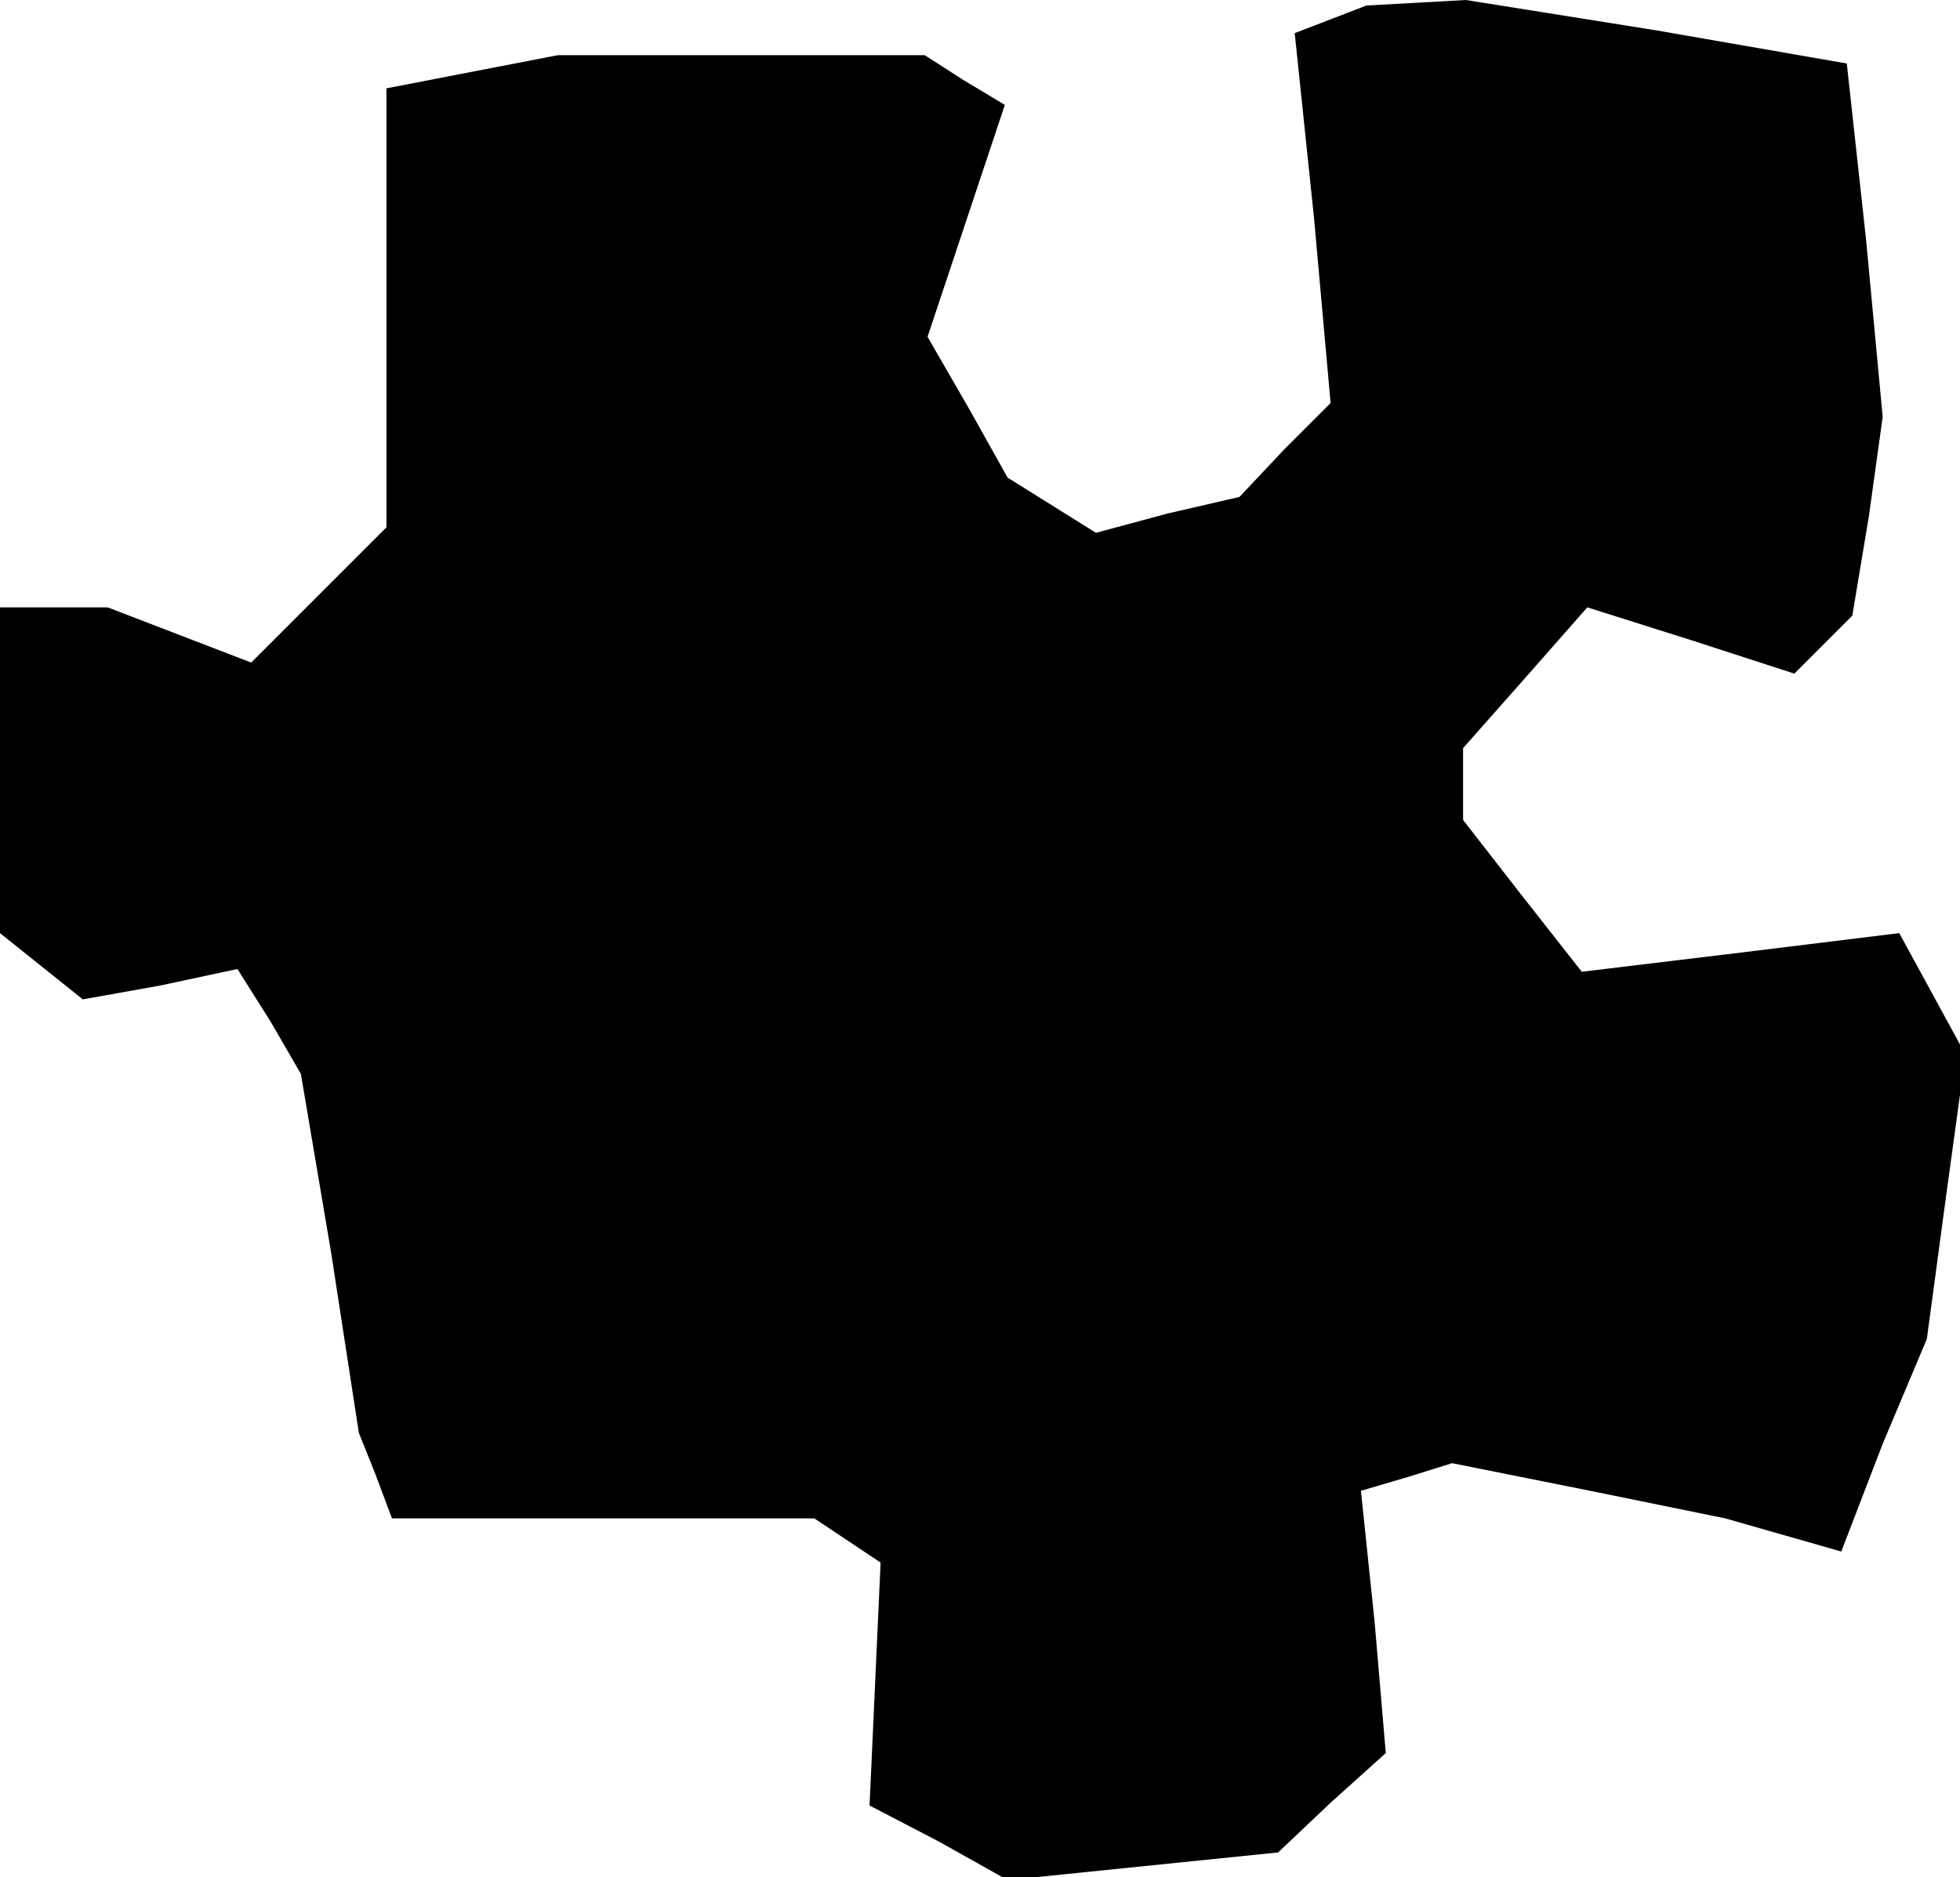 <?xml version="1.0" standalone="no"?>
<!DOCTYPE svg PUBLIC "-//W3C//DTD SVG 20010904//EN"
 "http://www.w3.org/TR/2001/REC-SVG-20010904/DTD/svg10.dtd">
<svg version="1.0" xmlns="http://www.w3.org/2000/svg"
 width="71pt" height="68pt" viewBox="0 0 71 68"
 preserveAspectRatio="xMidYMid meet">
<g transform="translate(0,68) scale(0.1,-0.1)"
fill="#000000" stroke="none">
<path d="M482 673 l-13 -5 7 -67 6 -67 -17 -17 -16 -17 -26 -6 -26 -7 -16 10
-16 10 -14 25 -15 26 14 42 14 42 -15 9 -14 9 -66 0 -67 0 -31 -6 -31 -6 0
-80 0 -79 -24 -24 -25 -25 -26 10 -26 10 -20 0 -19 0 0 -59 0 -59 15 -12 15
-12 28 5 28 6 12 -19 11 -19 11 -65 10 -65 6 -15 6 -16 77 0 76 0 12 -8 12 -8
-2 -44 -2 -44 25 -13 25 -14 49 5 49 5 19 18 20 18 -4 47 -5 48 17 5 16 5 50
-10 49 -10 21 -6 21 -6 15 39 16 38 7 52 7 51 -12 22 -12 22 -57 -7 -58 -7
-22 28 -21 27 0 13 0 13 23 26 22 25 38 -12 37 -12 11 11 10 10 6 36 5 36 -6
64 -7 64 -69 12 -69 11 -18 -1 -18 -1 -13 -5z"/>
</g>
</svg>
